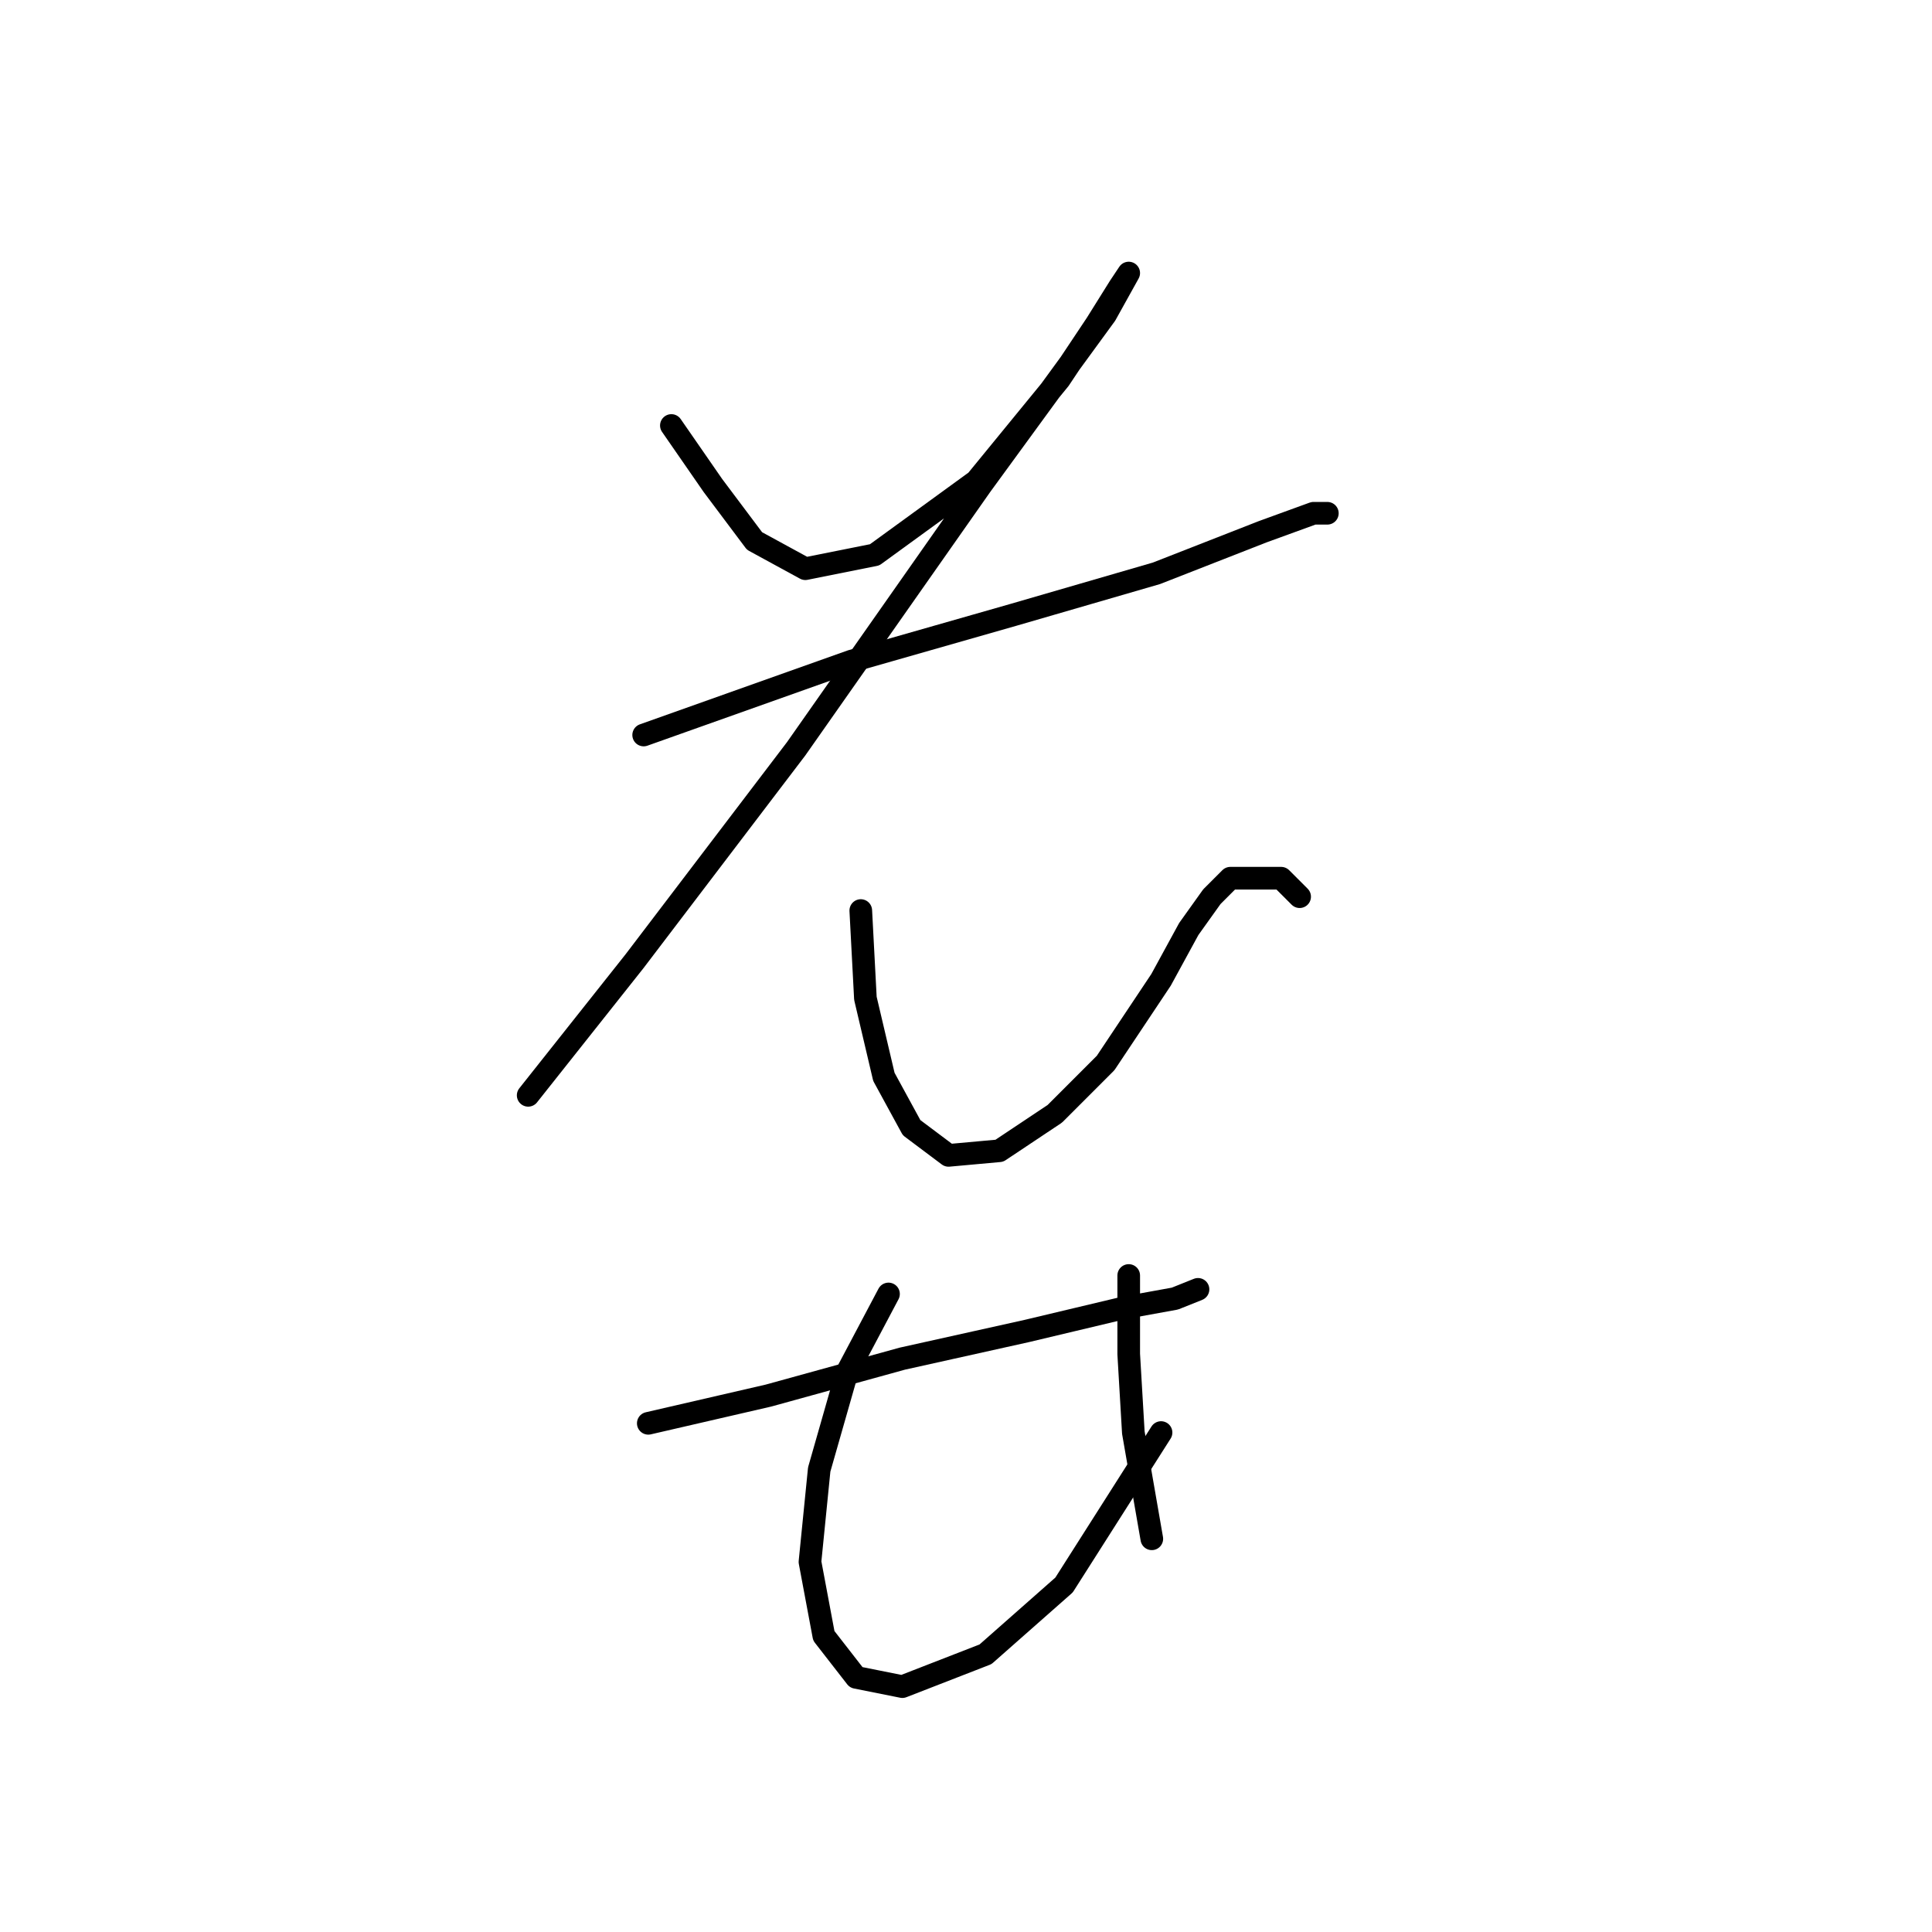 <?xml version="1.0" standalone="no"?>
    <svg width="256" height="256" xmlns="http://www.w3.org/2000/svg" version="1.1">
    <polyline stroke="black" stroke-width="3" stroke-linecap="round" fill="transparent" stroke-linejoin="round" points="88.961 56.38 94.47 64.338 99.979 71.683 106.713 75.356 115.894 73.519 129.361 63.726 140.379 50.259 145.276 42.914 148.336 38.017 149.561 36.18 146.5 41.689 129.973 64.338 105.488 99.228 84.064 127.385 69.986 145.137 69.986 145.137 " />
        <polyline stroke="black" stroke-width="3" stroke-linecap="round" fill="transparent" stroke-linejoin="round" points="85.289 97.392 112.834 87.598 134.258 81.477 153.233 75.968 167.312 70.459 174.045 68.01 175.881 68.01 175.881 68.01 " />
        <polyline stroke="black" stroke-width="3" stroke-linecap="round" fill="transparent" stroke-linejoin="round" points="114.058 120.652 114.67 132.282 117.119 142.688 120.791 149.421 125.688 153.094 132.421 152.482 139.767 147.585 146.5 140.852 153.845 129.834 157.518 123.1 160.579 118.816 163.027 116.367 166.088 116.367 169.76 116.367 172.209 118.816 172.209 118.816 " />
        <polyline stroke="black" stroke-width="3" stroke-linecap="round" fill="transparent" stroke-linejoin="round" points="85.901 188.597 101.816 184.924 119.567 180.027 136.094 176.354 148.948 173.294 155.682 172.07 158.742 170.845 158.742 170.845 " />
        <polyline stroke="black" stroke-width="3" stroke-linecap="round" fill="transparent" stroke-linejoin="round" points="117.731 171.457 112.222 181.863 108.549 194.718 107.325 206.96 109.161 216.754 113.446 222.263 119.567 223.487 130.585 219.202 140.991 210.021 153.845 189.821 153.845 189.821 " />
        <polyline stroke="black" stroke-width="3" stroke-linecap="round" fill="transparent" stroke-linejoin="round" points="149.561 169.009 149.561 179.415 150.173 189.821 152.621 203.899 152.621 203.899 " />
        </svg>